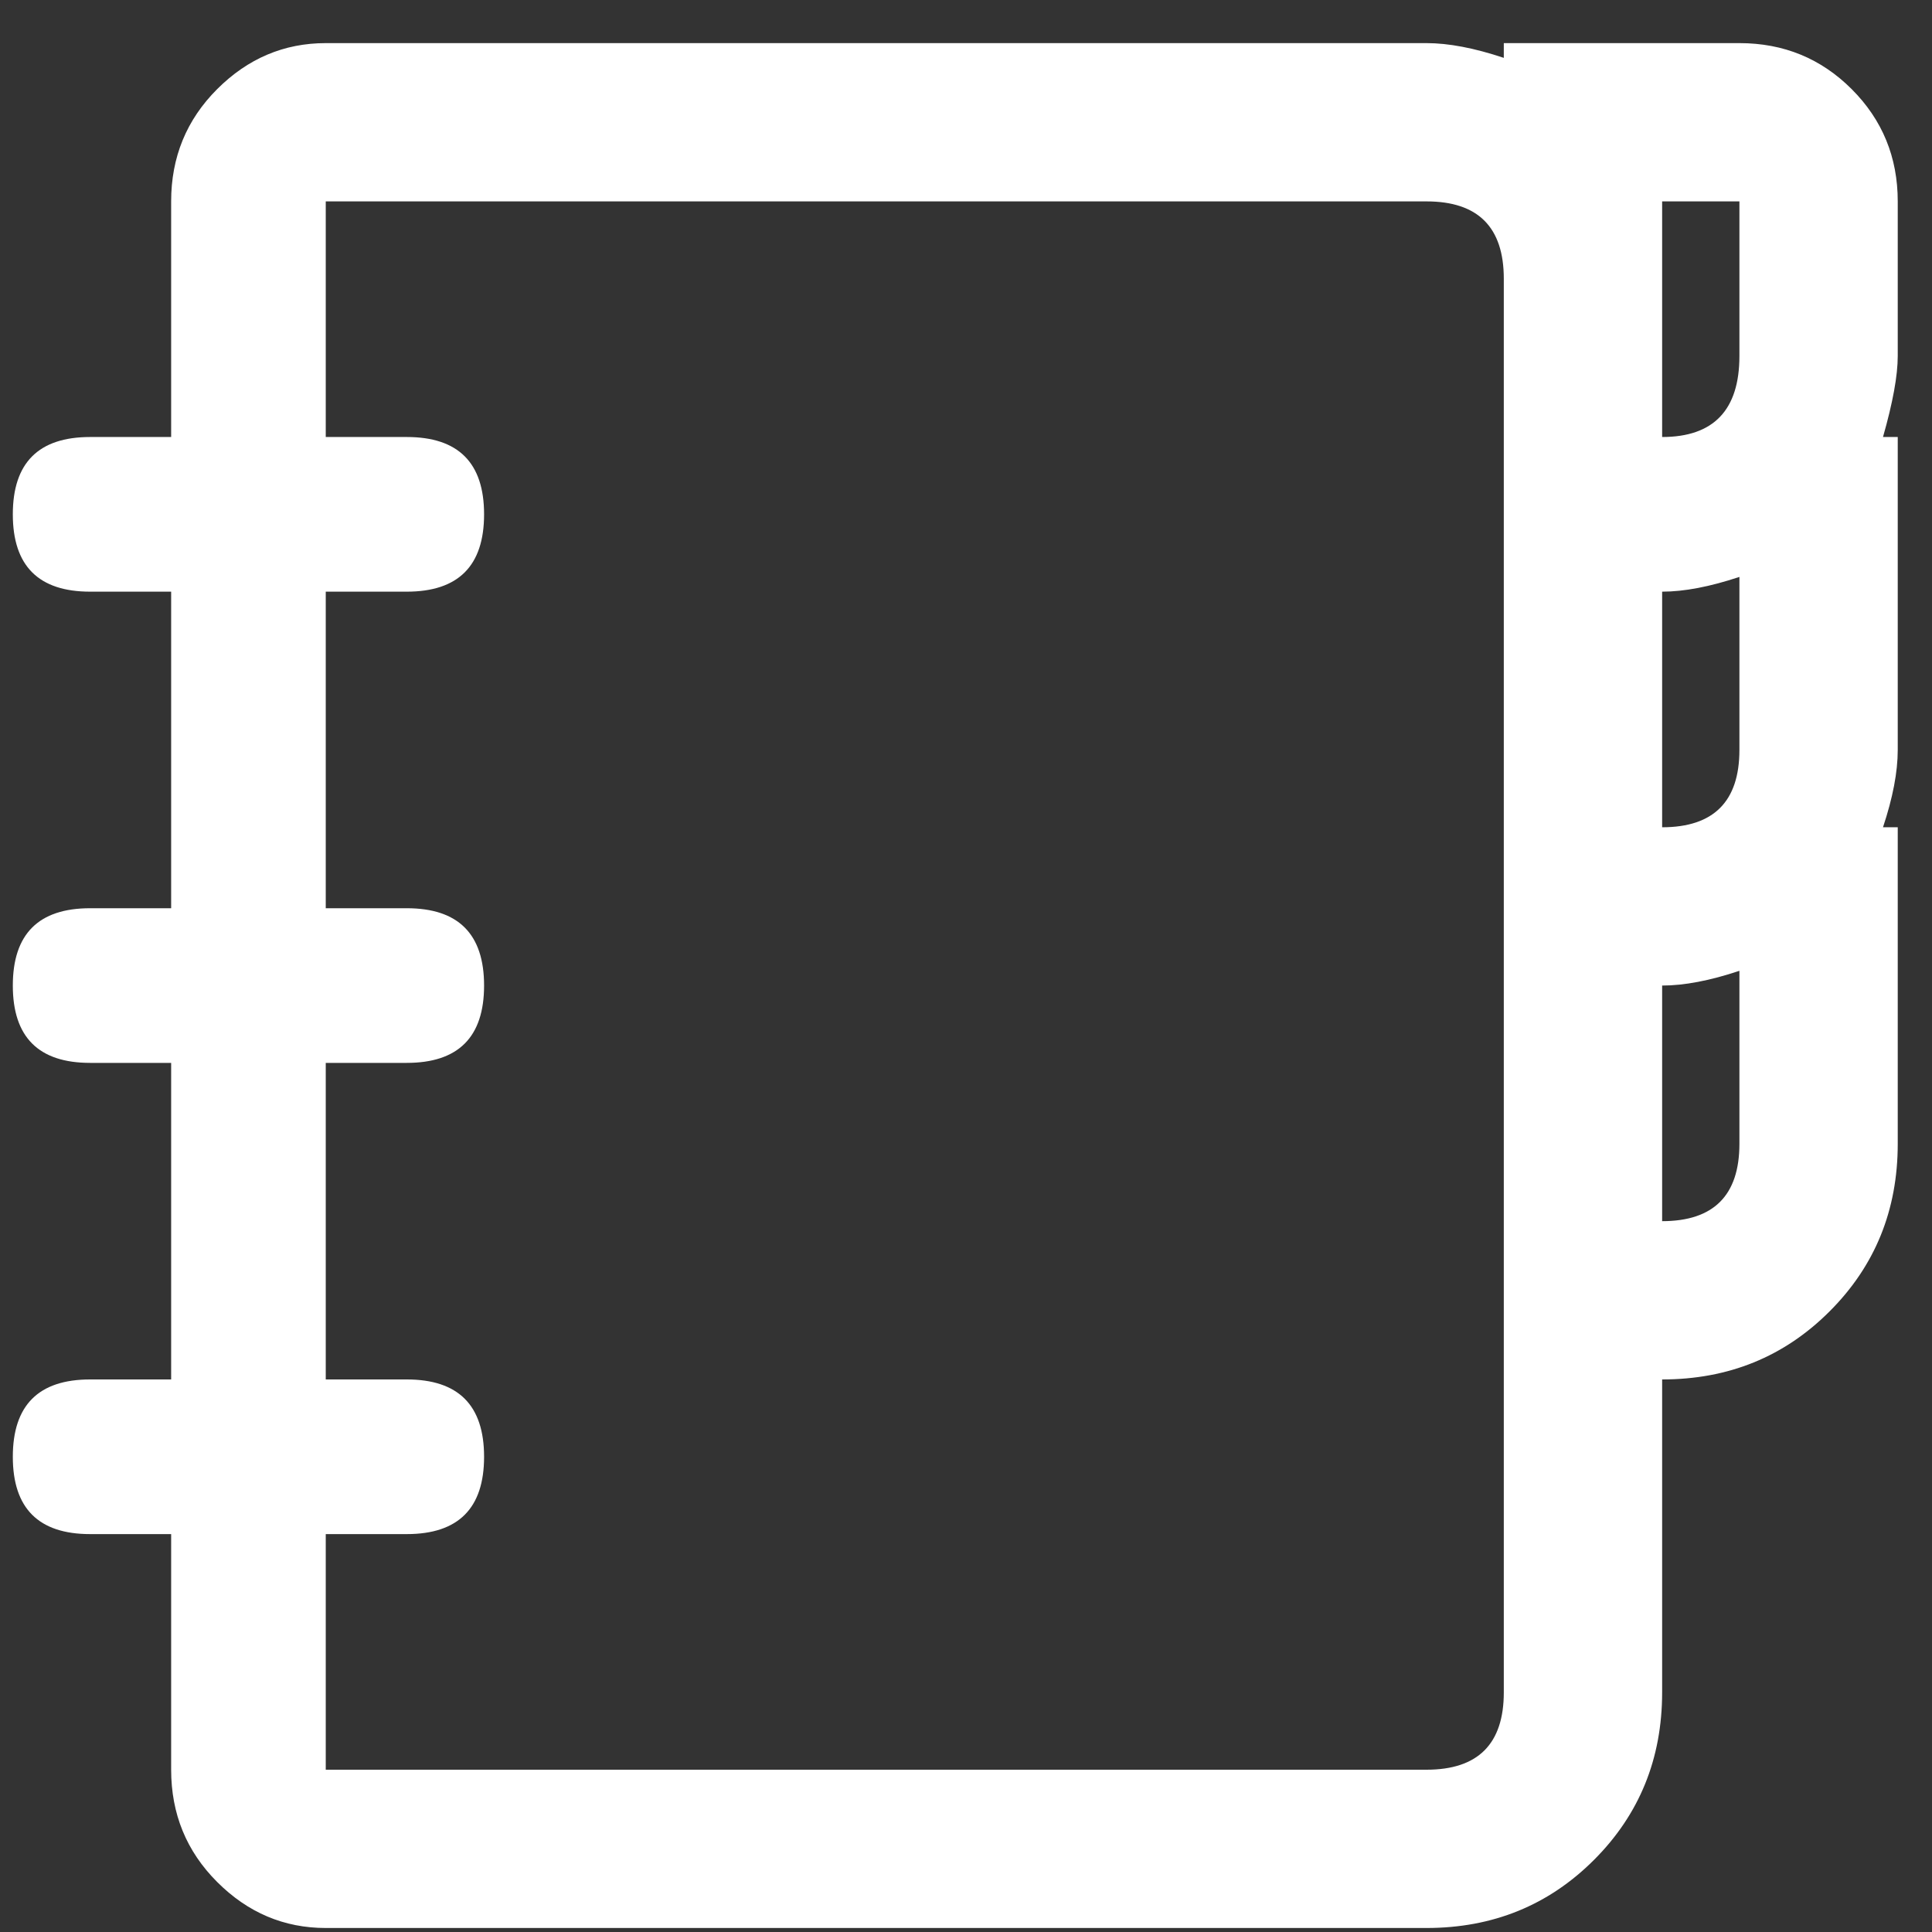 <svg width="41" height="41" viewBox="0 0 41 41" fill="none" xmlns="http://www.w3.org/2000/svg">
<rect x="0" y="0" width="41" height="41" fill="#333333" stroke="none"/>
<path d="M36.913 0.915H31.913V1.228C31.288 1.019 30.741 0.915 30.273 0.915H6.913C6.028 0.915 5.259 1.241 4.608 1.892C3.957 2.543 3.632 3.337 3.632 4.274V9.274H1.913C0.819 9.274 0.272 9.821 0.272 10.915C0.272 12.009 0.819 12.556 1.913 12.556H3.632V19.274H1.913C0.819 19.274 0.272 19.821 0.272 20.915C0.272 22.009 0.819 22.556 1.913 22.556H3.632V29.274H1.913C0.819 29.274 0.272 29.821 0.272 30.915C0.272 32.009 0.819 32.556 1.913 32.556H3.632V37.556C3.632 38.493 3.957 39.287 4.608 39.938C5.259 40.59 6.028 40.915 6.913 40.915H30.273C31.679 40.915 32.864 40.433 33.827 39.47C34.791 38.506 35.273 37.321 35.273 35.915V29.274C36.679 29.274 37.864 28.793 38.827 27.829C39.791 26.866 40.273 25.681 40.273 24.274V17.556H39.96C40.168 16.931 40.273 16.384 40.273 15.915V9.274H39.96C40.168 8.545 40.273 7.972 40.273 7.556V4.274C40.273 3.337 39.947 2.543 39.296 1.892C38.645 1.241 37.851 0.915 36.913 0.915ZM35.273 4.274H36.913V7.556C36.913 8.701 36.366 9.274 35.273 9.274V4.274ZM35.273 12.556C35.741 12.556 36.288 12.451 36.913 12.243V15.915C36.913 17.009 36.366 17.556 35.273 17.556V12.556ZM31.913 35.915C31.913 37.009 31.366 37.556 30.273 37.556H6.913V32.556H8.632C9.726 32.556 10.273 32.009 10.273 30.915C10.273 29.821 9.726 29.274 8.632 29.274H6.913V22.556H8.632C9.726 22.556 10.273 22.009 10.273 20.915C10.273 19.821 9.726 19.274 8.632 19.274H6.913V12.556H8.632C9.726 12.556 10.273 12.009 10.273 10.915C10.273 9.821 9.726 9.274 8.632 9.274H6.913V4.274H30.273C31.366 4.274 31.913 4.821 31.913 5.915V35.915ZM35.273 25.915V20.915C35.741 20.915 36.288 20.811 36.913 20.602V24.274C36.913 25.368 36.366 25.915 35.273 25.915Z" fill="white"/>
</svg>
